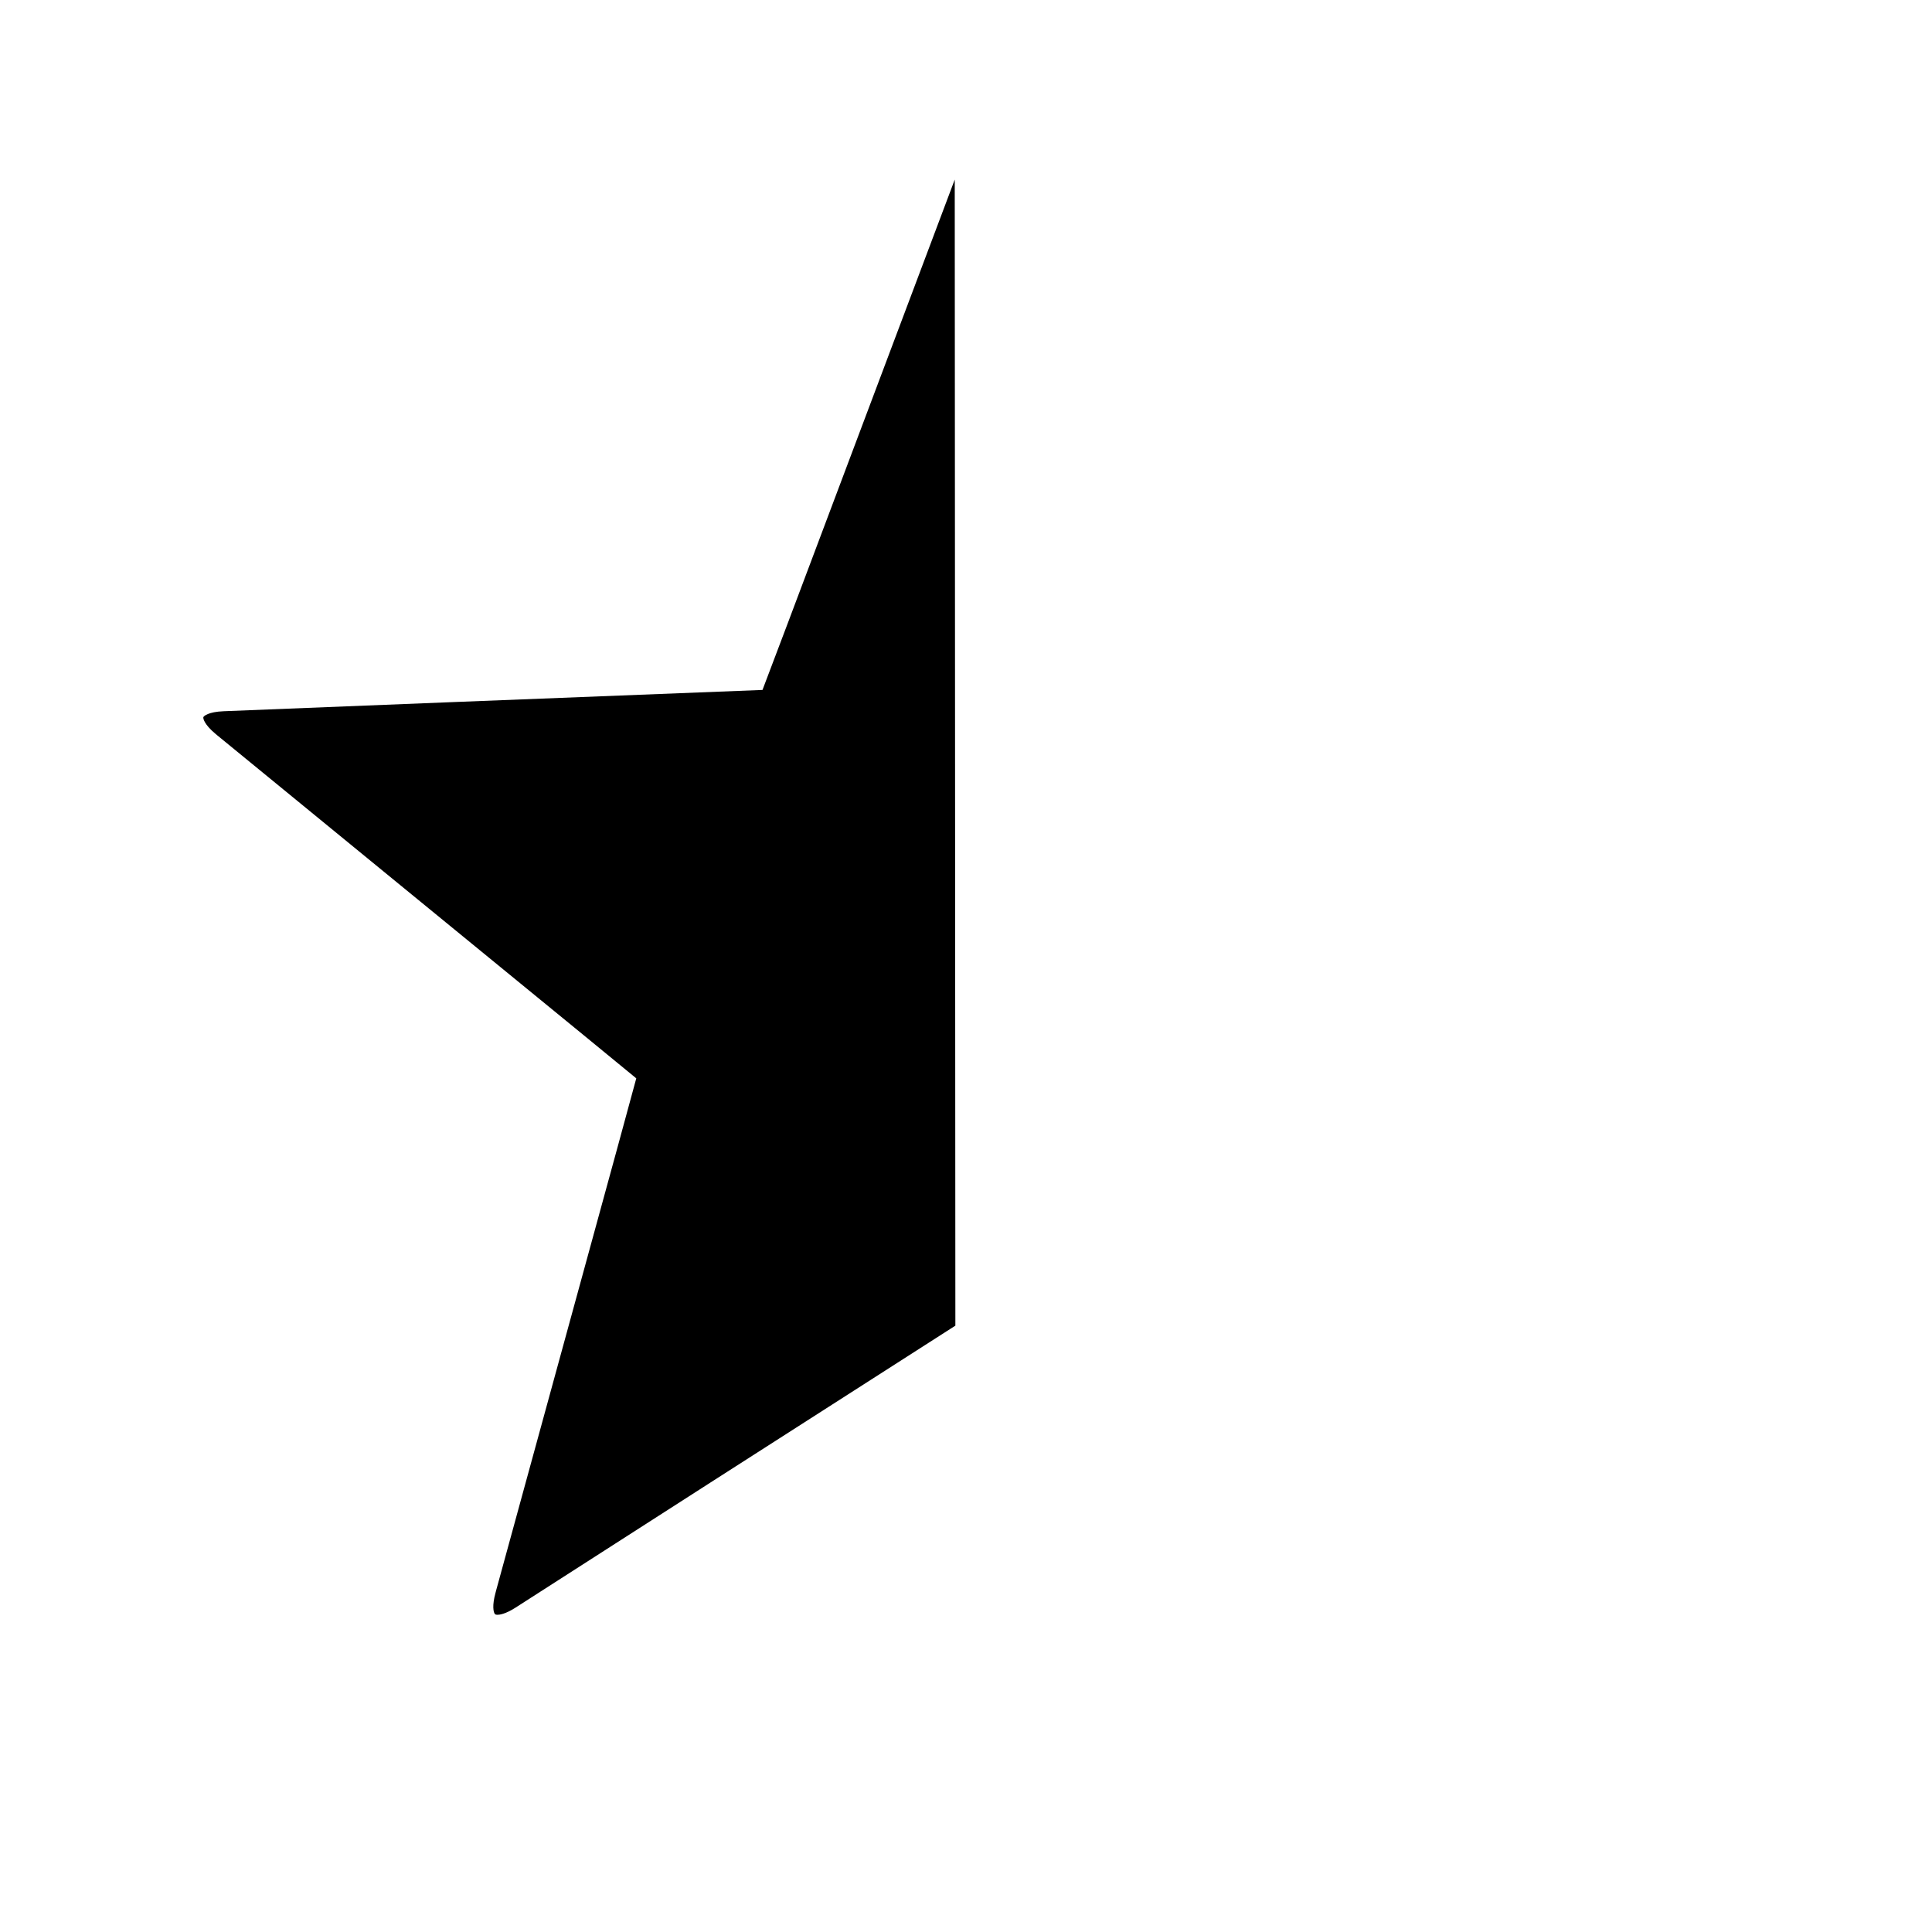 <?xml version="1.0" encoding="iso-8859-1"?>
<!-- Generator: Adobe Illustrator 15.1.0, SVG Export Plug-In . SVG Version: 6.00 Build 0)  -->
<!DOCTYPE svg PUBLIC "-//W3C//DTD SVG 1.1//EN" "http://www.w3.org/Graphics/SVG/1.1/DTD/svg11.dtd">
<svg version="1.1" id="Layer_1" xmlns="http://www.w3.org/2000/svg" xmlns:xlink="http://www.w3.org/1999/xlink" x="0px" y="0px"
	 width="1024px" height="1024px" viewBox="0 0 1024 1024" style="enable-background:new 0 0 1024 1024;" xml:space="preserve">
<g>
	<polygon points="0,0.001 0,0 0.001,0 	"/>
</g>
<g id="star-half">
	<path d="M263.72,855.868c-1.111,0-1.347-0.308-1.46-0.456c-0.731-0.957-1.485-4.363,0.334-11.058l0.21-0.772v-0.057l64.537-235.597
		l9.898-36.384l-29.128-23.902l-96.882-79.255l-95.883-78.489l-0.962-0.799c-6.249-5.18-6.794-8.404-6.598-8.984
		c0.197-0.582,2.6-2.823,10.76-3.151l123.873-4.938l161.715-6.343l13.407-35.402L506.032,95.18l0.333,607.445l-129.547,82.979
		l-103.629,66.503C267.864,855.501,264.793,855.868,263.72,855.868z"/>
</g>
</svg>
